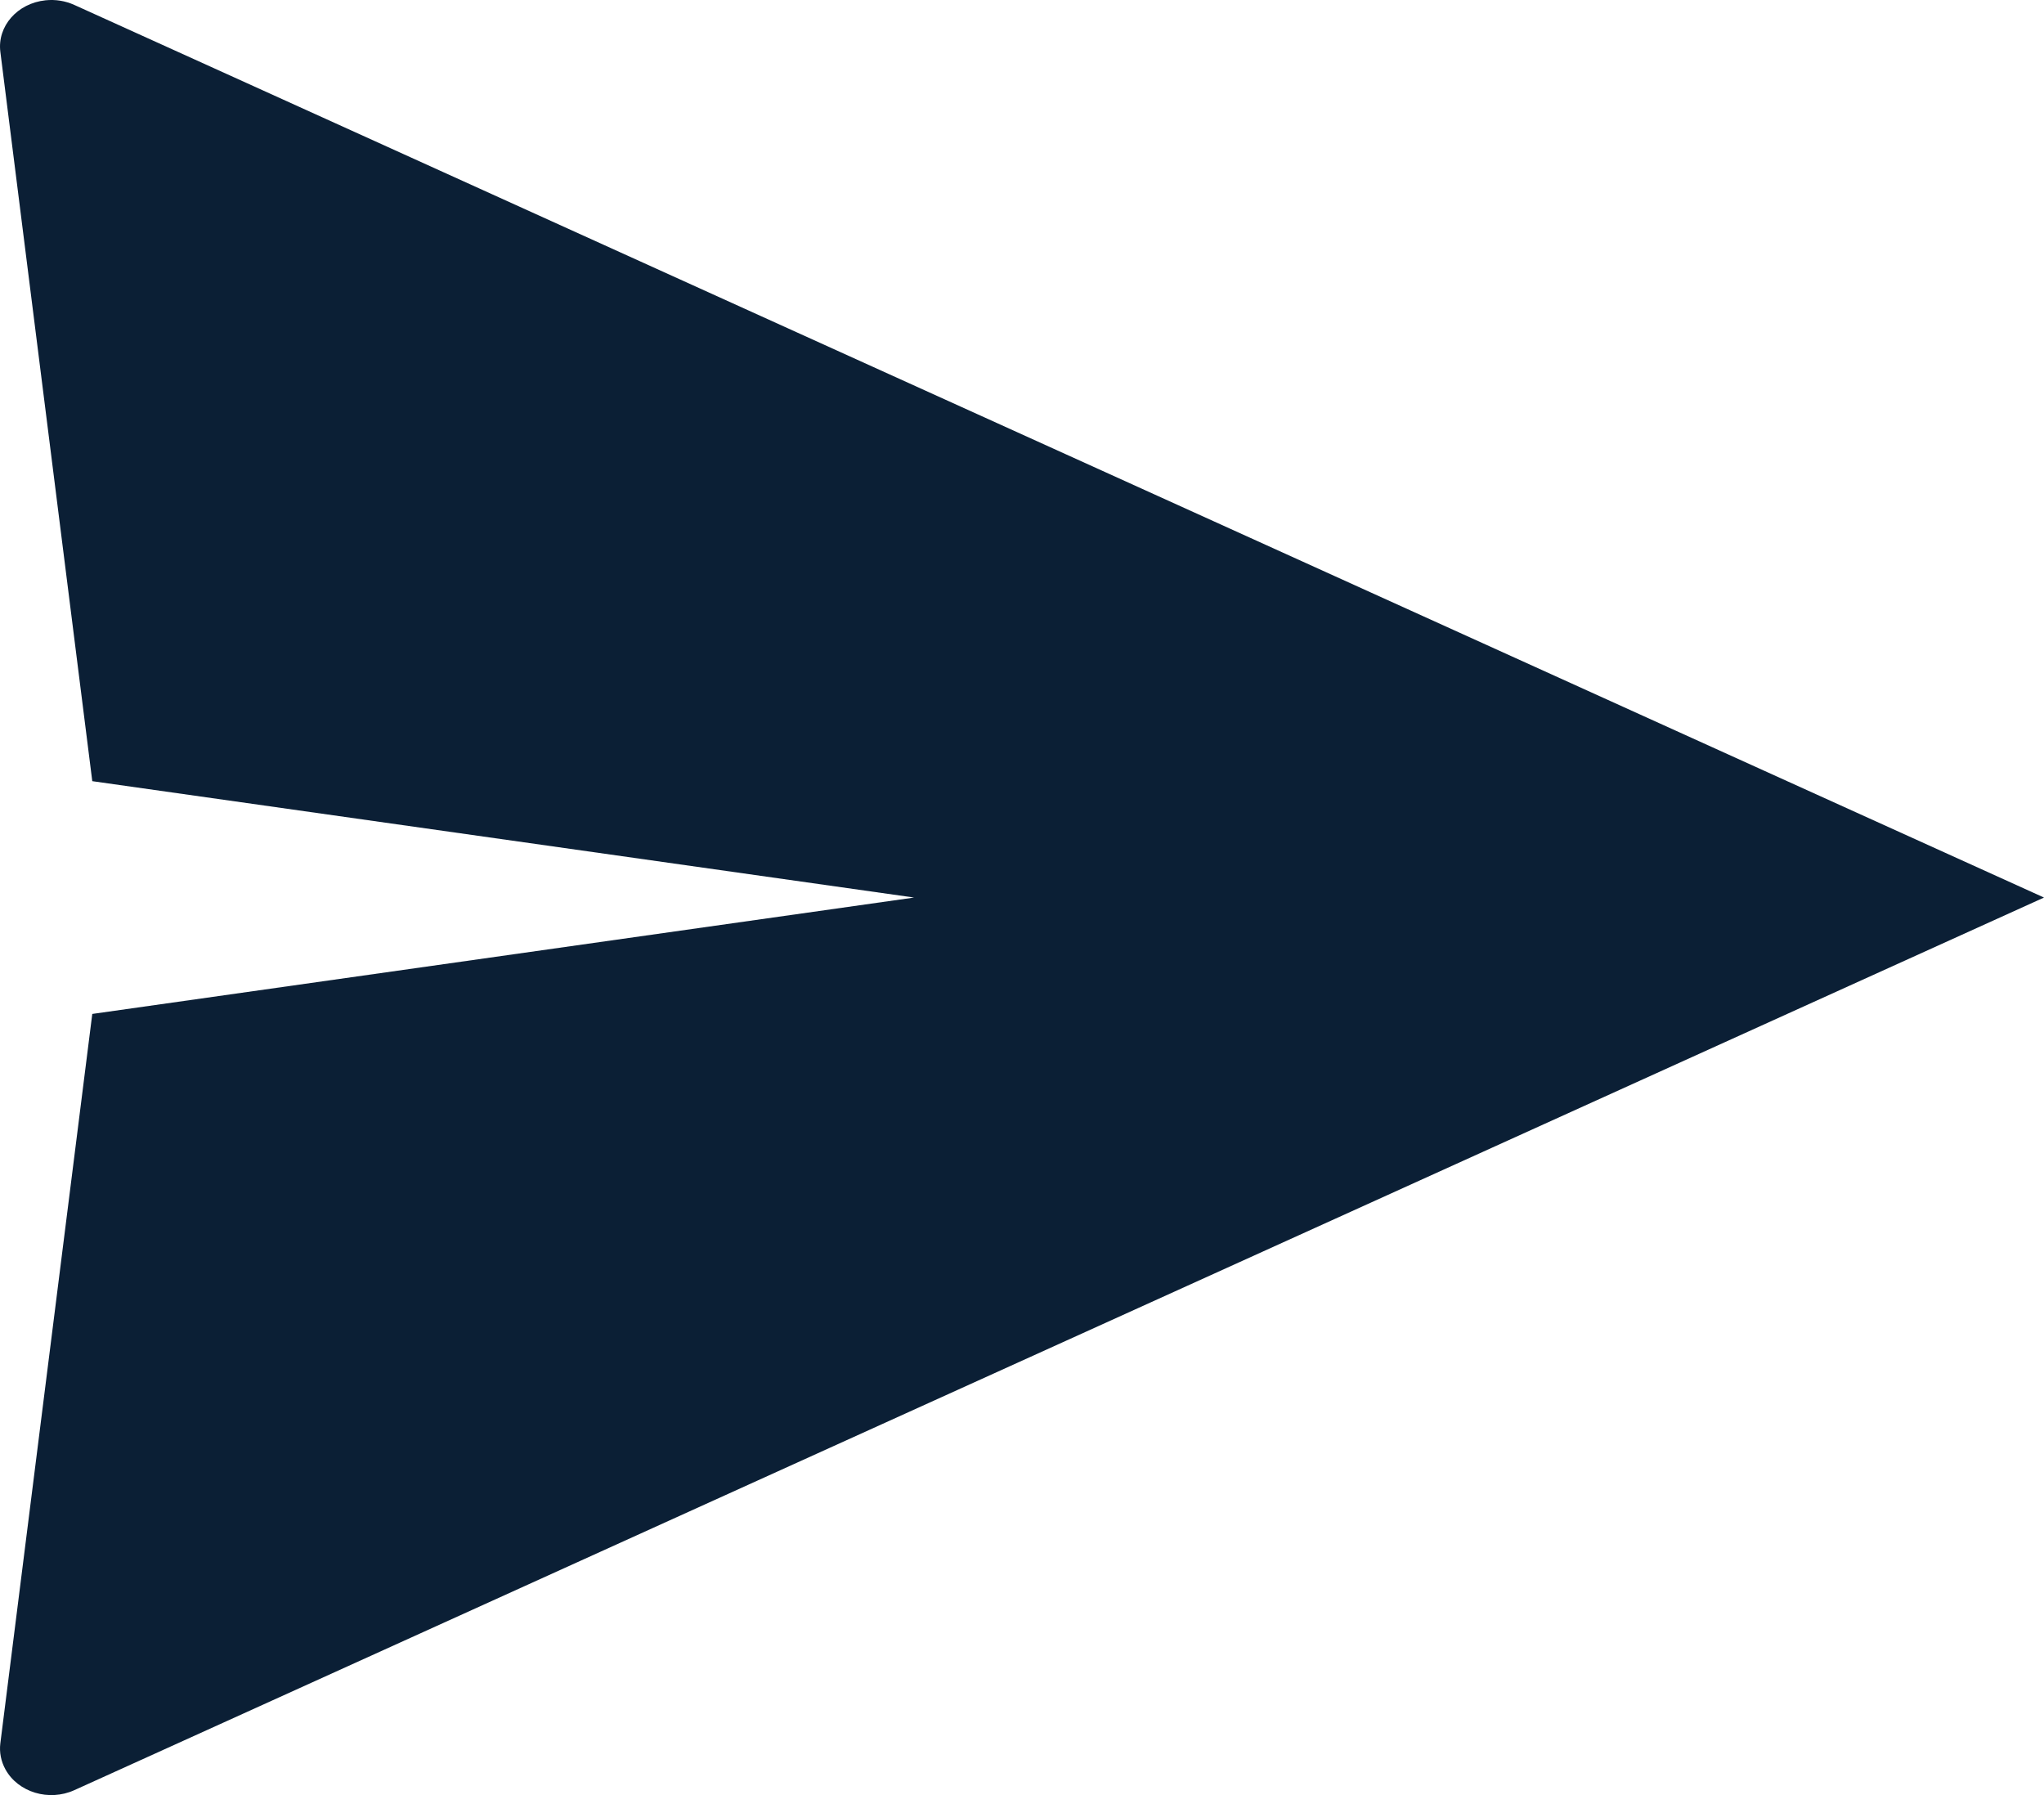 <?xml version="1.0" encoding="UTF-8"?>
<svg width="41px" height="36px" viewBox="0 0 41 36" version="1.1" xmlns="http://www.w3.org/2000/svg" xmlns:xlink="http://www.w3.org/1999/xlink">
    <!-- Generator: Sketch 48.2 (47327) - http://www.bohemiancoding.com/sketch -->
    <title>icon_chat-send_xxl_black</title>
    <desc>Created with Sketch.</desc>
    <defs></defs>
    <g id="v_4" stroke="none" stroke-width="1" fill="none" fill-rule="evenodd">
        <g id="icon_chat-send_xxl_black" transform="translate(-4, -6)">
            <g id="Group-21">
                <rect id="Rectangle-8" x="0" y="0" width="48" height="48"></rect>
                <path d="M24.5,3.5 L42.401,43.009 C42.632,43.518 42.445,44.137 41.984,44.391 C41.822,44.48 41.64,44.516 41.46,44.493 L26.834,42.649 L24.5,26.165 L22.166,42.649 L7.54,44.493 C7.027,44.558 6.565,44.152 6.506,43.587 C6.485,43.388 6.518,43.188 6.599,43.009 L24.5,3.5 Z" id="Triangle" fill="#0B1F35" fill-rule="nonzero" transform="translate(24.5, 24) rotate(90) translate(-24.5, -24) "></path>
            </g>
        </g>
    </g>
</svg>